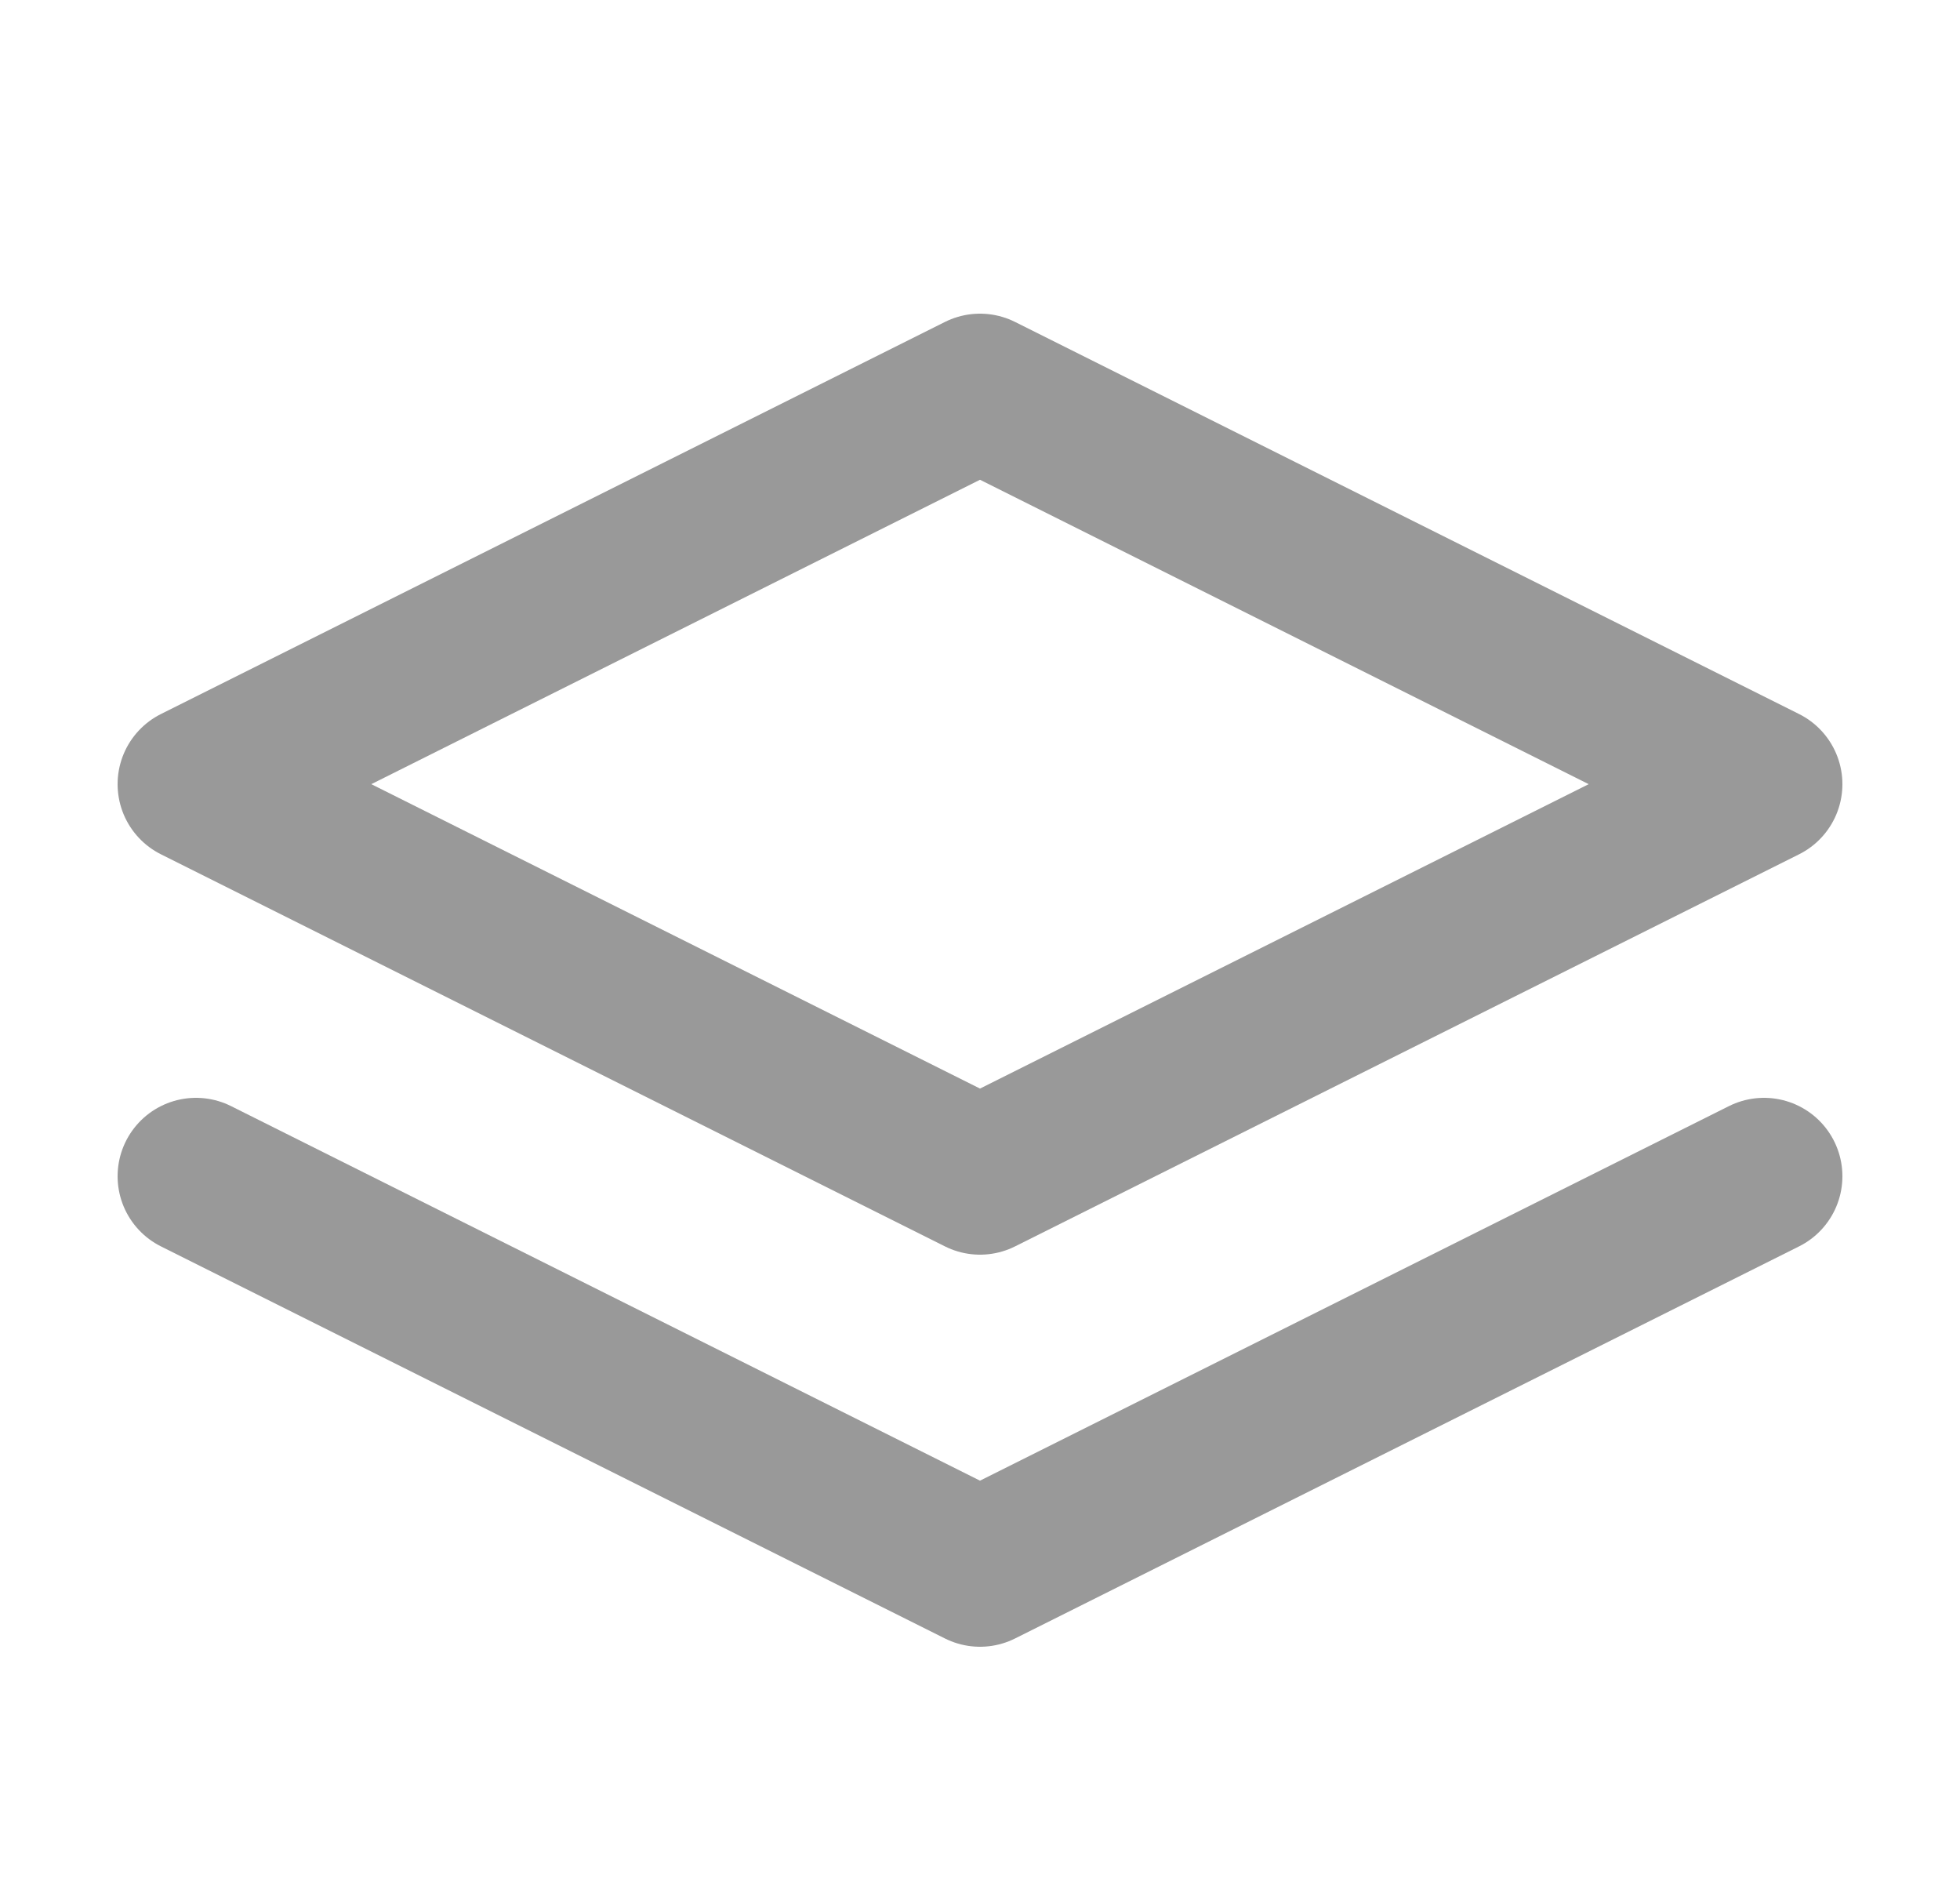 <svg width="25" height="24" viewBox="0 0 25 24" fill="none" xmlns="http://www.w3.org/2000/svg">
<path d="M12.5 5L2.5 10L12.5 15L22.5 10L12.5 5Z" stroke="#999999" stroke-width="2" stroke-linecap="round" stroke-linejoin="round"/>
<path d="M2.5 15L12.5 20L22.5 15" stroke="#999999" stroke-width="2" stroke-linecap="round" stroke-linejoin="round"/>
</svg>

